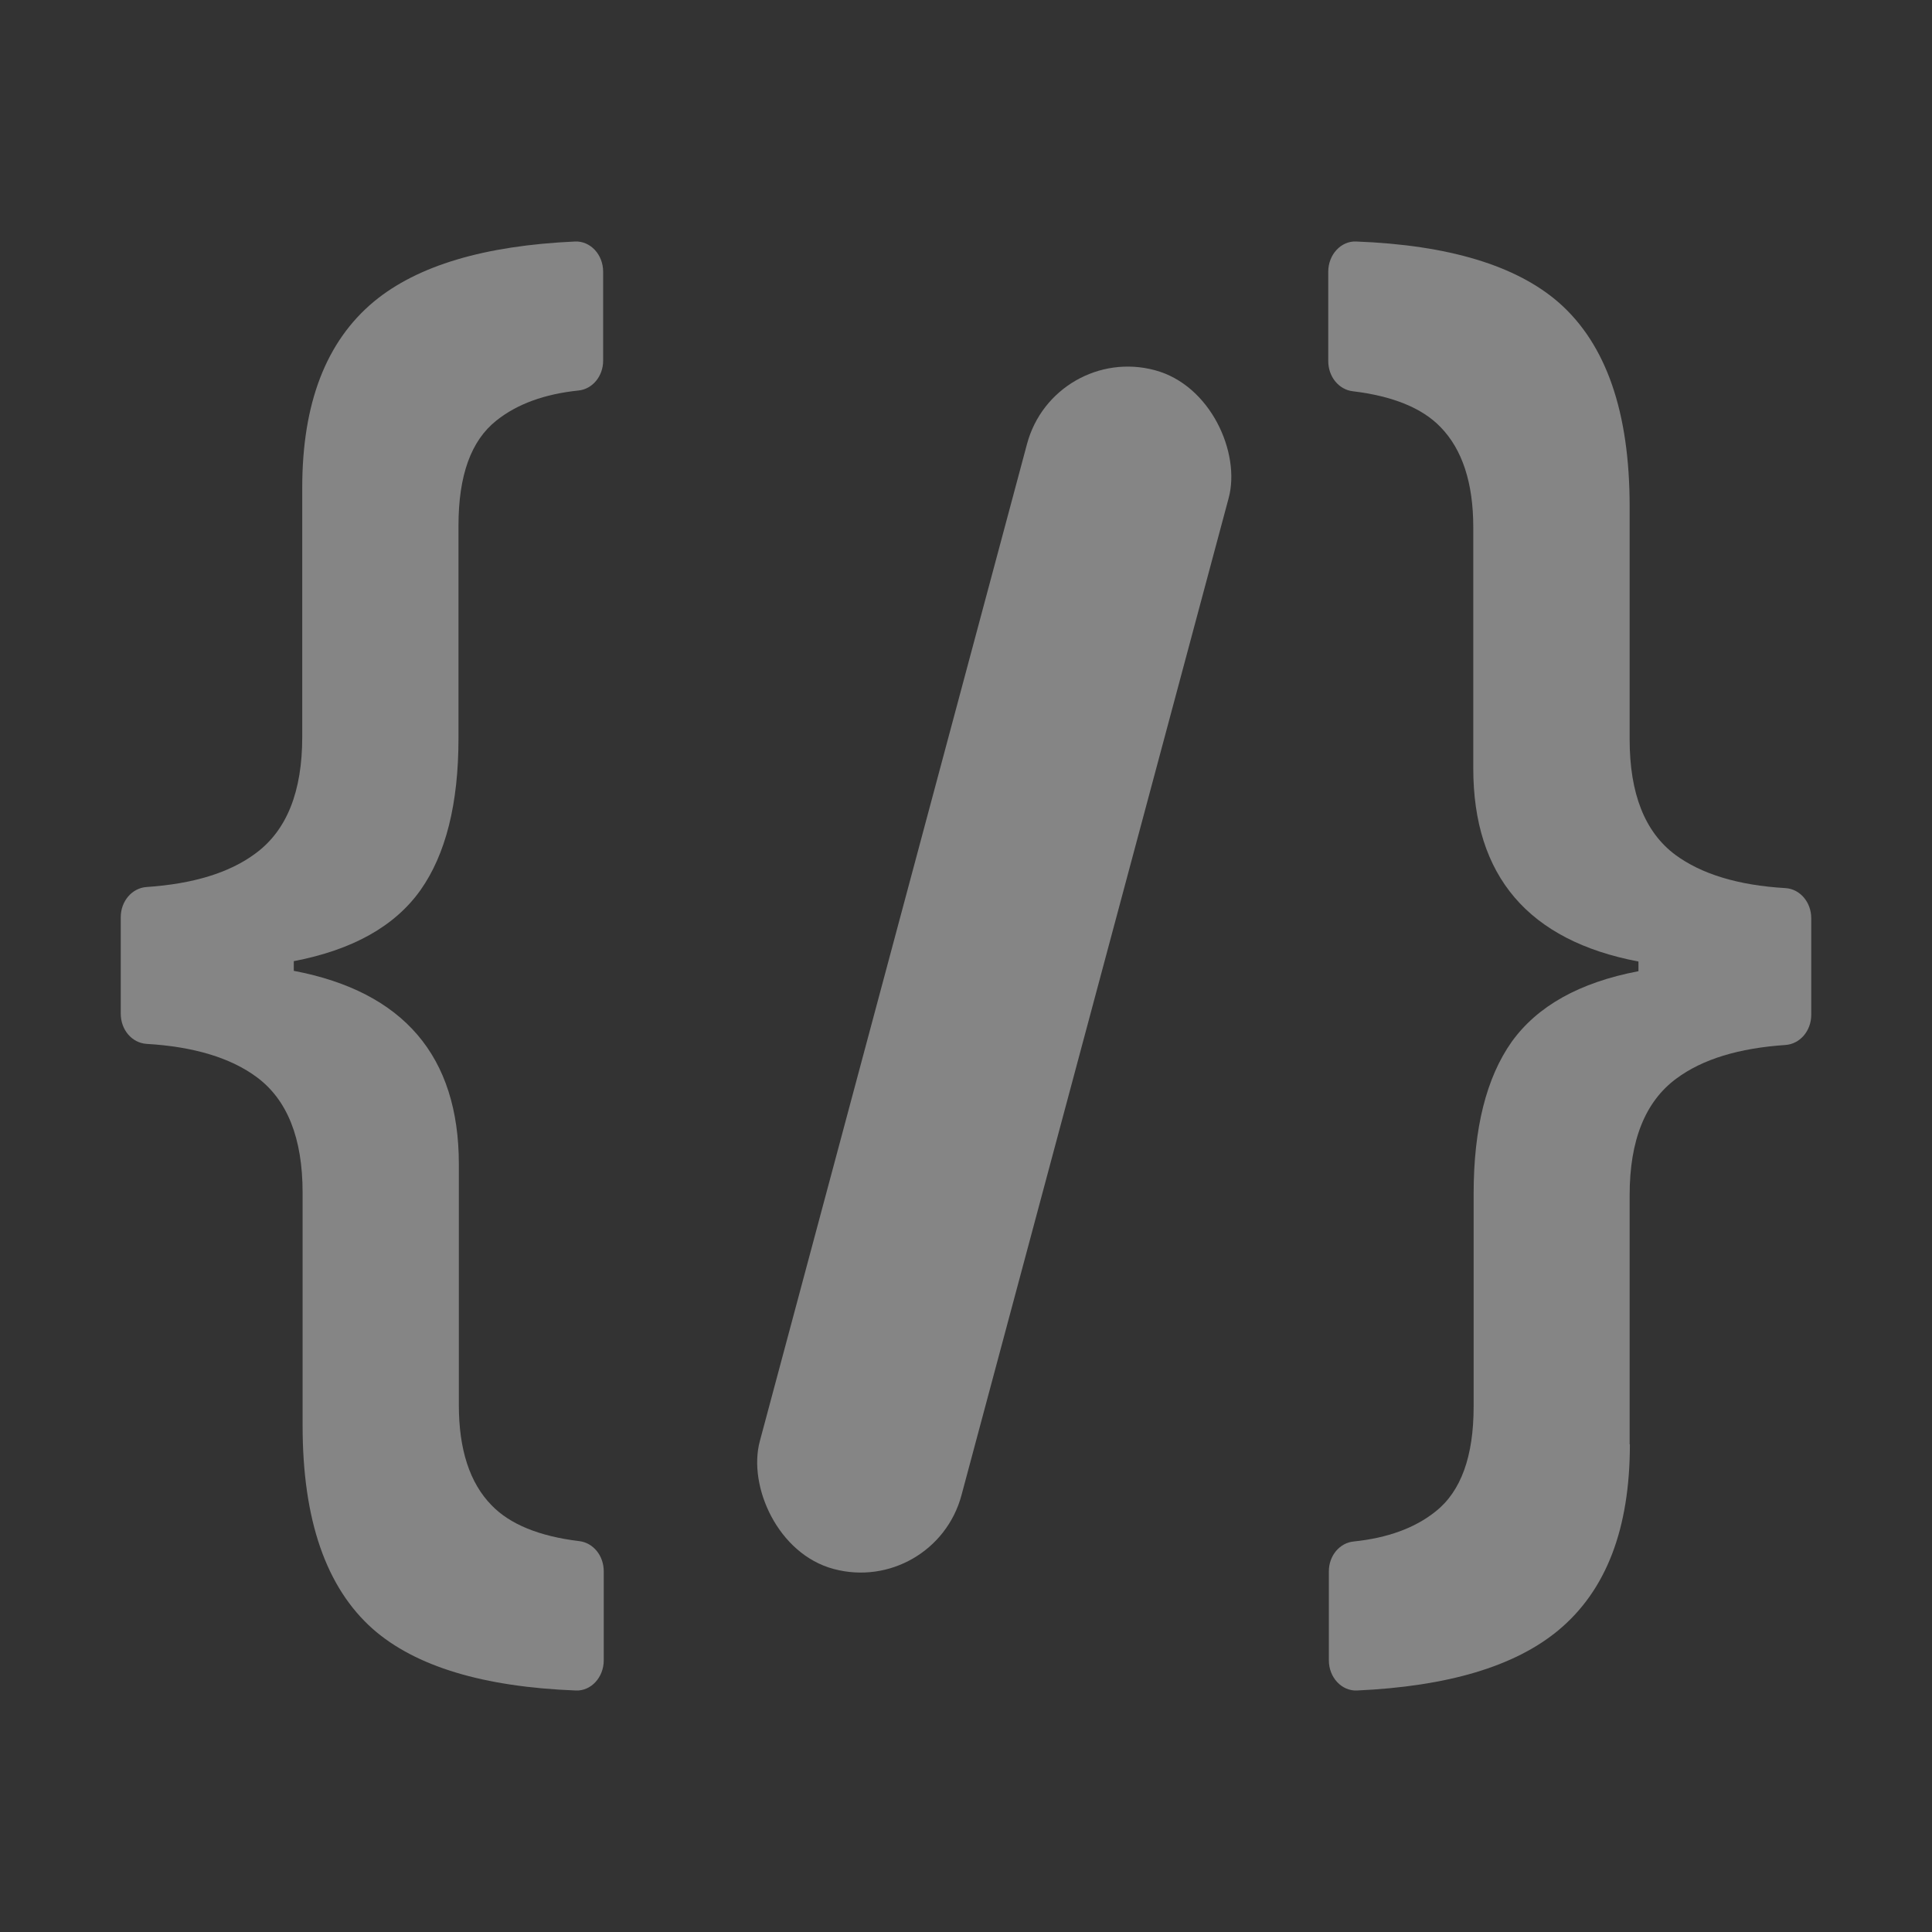 <svg width="16" height="16" viewBox="0 0 16 16" fill="none" xmlns="http://www.w3.org/2000/svg">
<rect x="0" y="0" width="16" height="16" fill="#333333" stroke="none"/>
<g opacity="0.4">
<path d="M13.498 11.961C13.498 12.661 13.302 13.172 12.905 13.502C12.544 13.801 11.989 13.966 11.237 14C11.111 14.005 11.005 13.892 11.005 13.75V13.013C11.005 12.882 11.096 12.777 11.21 12.766C11.49 12.737 11.717 12.655 11.888 12.518C12.1 12.351 12.204 12.06 12.204 11.648V9.885C12.204 9.342 12.31 8.924 12.519 8.628C12.731 8.333 13.079 8.136 13.569 8.043V7.963C12.658 7.79 12.201 7.255 12.201 6.362V4.366C12.201 3.999 12.11 3.721 11.929 3.536C11.777 3.379 11.535 3.28 11.202 3.24C11.088 3.226 11 3.121 11 2.99V2.25C11 2.108 11.106 1.995 11.23 2C11.997 2.029 12.56 2.199 12.913 2.509C13.302 2.853 13.496 3.413 13.496 4.193V6.123C13.496 6.573 13.622 6.891 13.874 7.079C14.089 7.238 14.394 7.332 14.788 7.355C14.907 7.363 15 7.471 15 7.605V8.404C15 8.537 14.907 8.645 14.788 8.654C14.402 8.68 14.099 8.771 13.882 8.933C13.625 9.123 13.496 9.444 13.496 9.897V11.961H13.498Z" fill="white"/>
<path d="M2.503 4.039C2.503 3.34 2.7 2.828 3.096 2.498C3.457 2.199 4.011 2.034 4.763 2C4.889 1.995 4.995 2.108 4.995 2.25V2.987C4.995 3.118 4.904 3.223 4.791 3.234C4.511 3.263 4.284 3.345 4.112 3.482C3.9 3.649 3.797 3.939 3.797 4.352V6.115C3.797 6.658 3.691 7.076 3.482 7.372C3.27 7.67 2.922 7.866 2.433 7.96V8.04C3.343 8.213 3.8 8.748 3.8 9.641V11.637C3.8 12.004 3.89 12.282 4.072 12.467C4.223 12.623 4.465 12.723 4.798 12.763C4.912 12.777 5 12.882 5 13.013V13.75C5 13.892 4.894 14.005 4.77 14C4.004 13.971 3.441 13.801 3.088 13.491C2.7 13.147 2.506 12.587 2.506 11.807V9.877C2.506 9.427 2.38 9.109 2.127 8.921C1.913 8.762 1.608 8.668 1.214 8.645C1.093 8.637 1 8.529 1 8.395V7.596C1 7.463 1.093 7.355 1.212 7.346C1.598 7.32 1.9 7.229 2.117 7.067C2.375 6.877 2.503 6.556 2.503 6.103V4.039Z" fill="white"/>
<rect x="8.729" y="2.842" width="1.729" height="10.278" rx="0.864" transform="rotate(15 8.729 2.842)" fill="white"/>
</g>
</svg>
